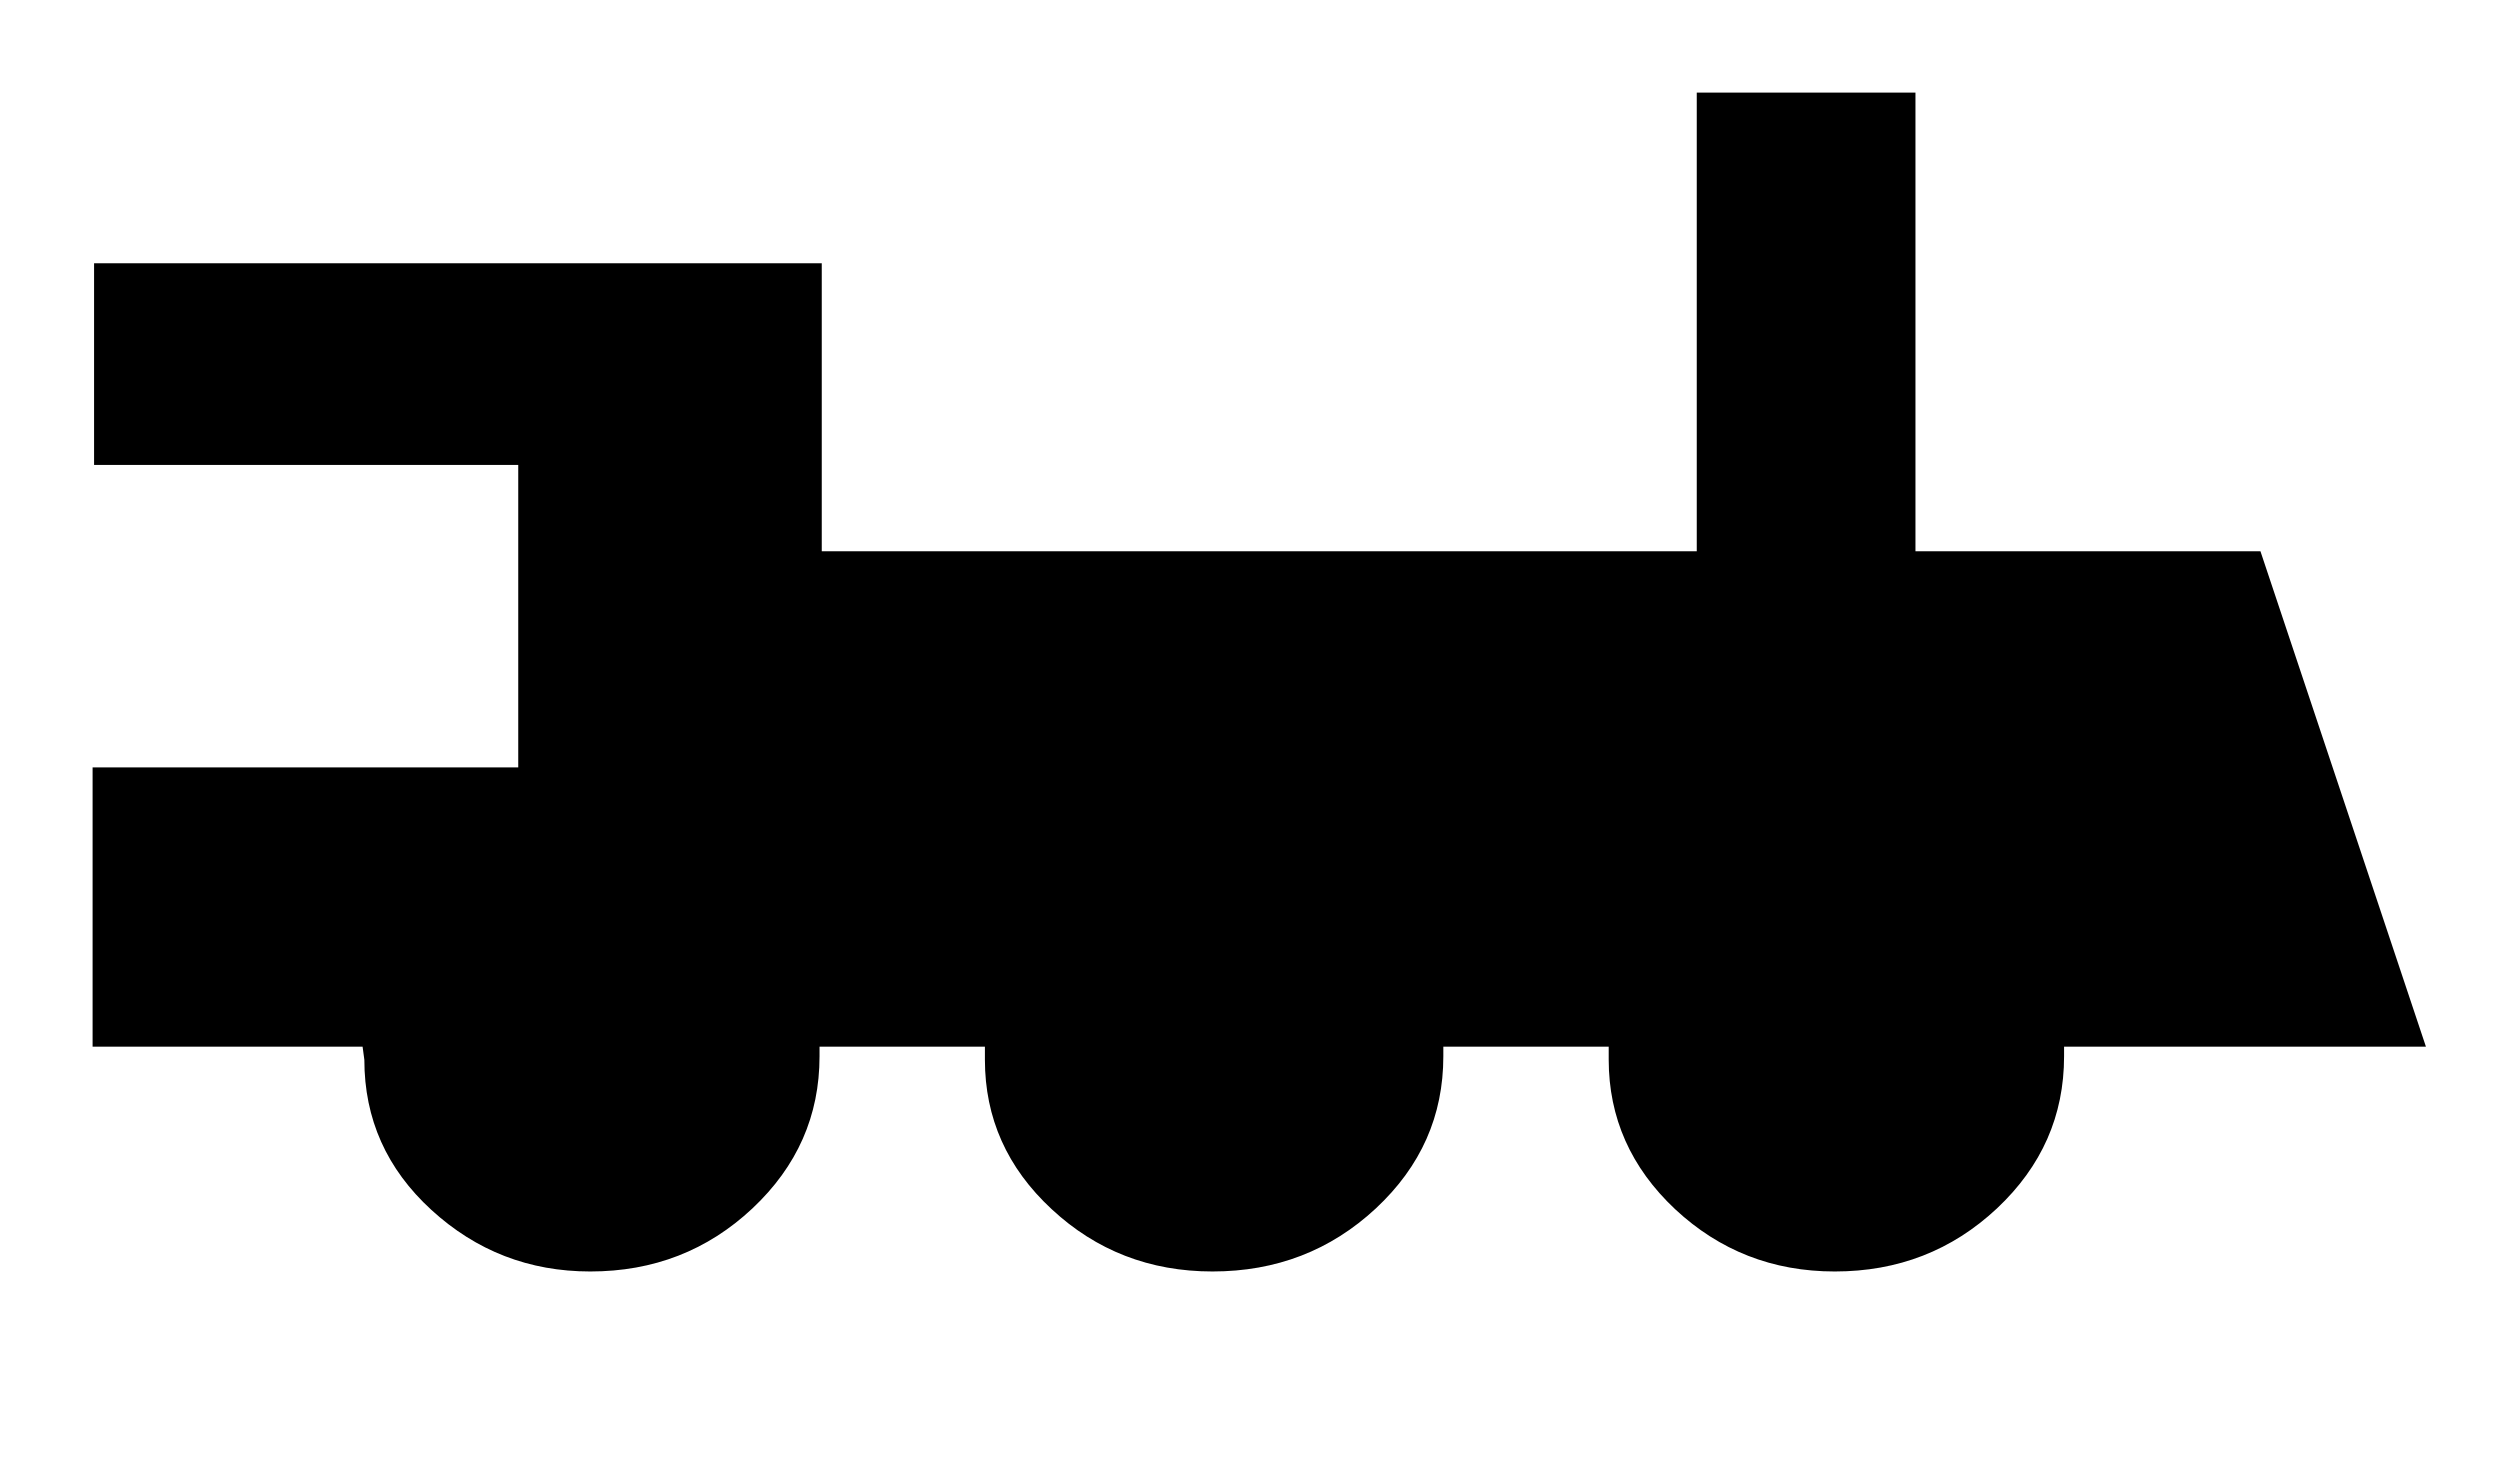 <svg width="27" height="16" xmlns="http://www.w3.org/2000/svg"><path fill-rule="evenodd" clip-rule="evenodd" d="m22.292,11.304v.104c0,.641-.241,1.188-.725,1.643-.485.454-1.068.681-1.751.681-.672,0-1.246-.226-1.725-.673-.477-.448-.717-.988-.717-1.615v-.14h-1.786v.104c0,.641-.241,1.188-.729,1.643-.488.454-1.076.681-1.764.681-.677,0-1.257-.226-1.737-.673-.482-.447-.721-.986-.721-1.613v-.142H8.851v.104c0,.641-.241,1.188-.725,1.643-.484.454-1.068.681-1.751.681-.66,0-1.232-.222-1.715-.664s-.725-.983-.725-1.622l-.019-.142H1V8.288h4.597V5.021H1.016V2.843H8.875v3.111h9.45V1h2.362v4.954h3.726L26.2,11.304h-3.908z"/></svg>